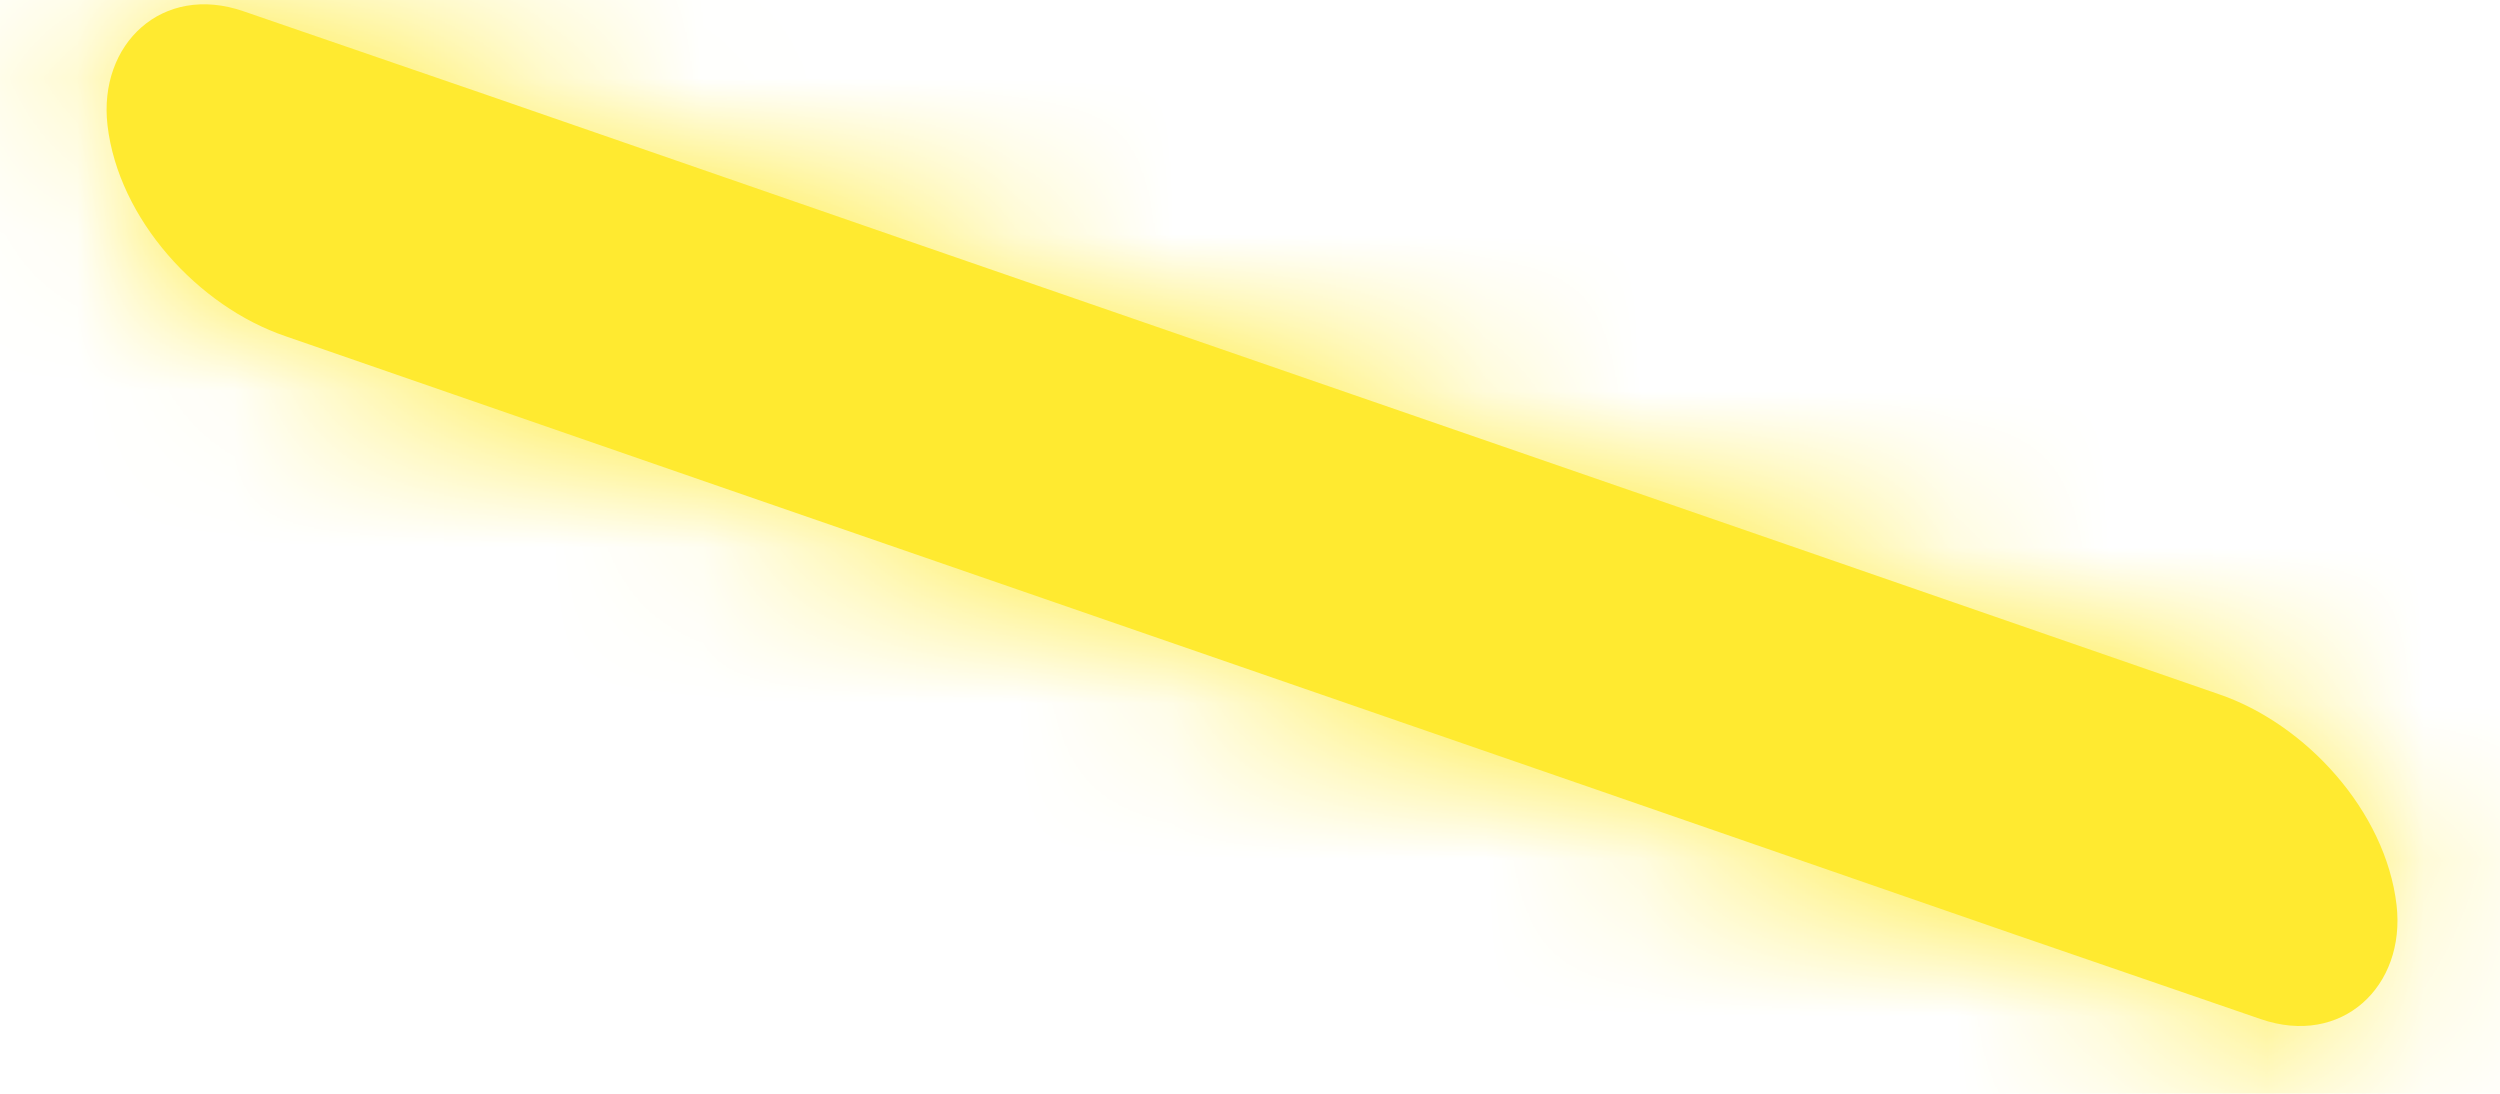 <svg width="16" height="7" viewBox="0 0 16 7" fill="none" xmlns="http://www.w3.org/2000/svg">
<mask id="path-1-inside-1_254_2468" fill="white">
<path d="M1.828 2.152C5.518 3.432 9.208 4.702 12.898 5.982L14.468 6.522C14.988 6.702 15.398 6.312 15.338 5.792C15.268 5.192 14.758 4.632 14.198 4.442C10.508 3.162 6.818 1.892 3.128 0.612L1.558 0.072C1.038 -0.108 0.628 0.282 0.688 0.802C0.758 1.402 1.268 1.962 1.828 2.152Z"/>
</mask>
<path d="M1.828 2.152C5.518 3.432 9.208 4.702 12.898 5.982L14.468 6.522C14.988 6.702 15.398 6.312 15.338 5.792C15.268 5.192 14.758 4.632 14.198 4.442C10.508 3.162 6.818 1.892 3.128 0.612L1.558 0.072C1.038 -0.108 0.628 0.282 0.688 0.802C0.758 1.402 1.268 1.962 1.828 2.152Z" fill="#FFEA30"/>
<path d="M1.828 2.152L3.795 -3.516L3.775 -3.523L3.756 -3.529L1.828 2.152ZM12.898 5.982L10.932 11.651L10.939 11.654L10.947 11.656L12.898 5.982ZM14.468 6.522L16.431 0.852L16.42 0.849L14.468 6.522ZM15.338 5.792L21.299 5.105L21.298 5.097L15.338 5.792ZM14.198 4.442L12.232 10.111L12.251 10.118L12.27 10.124L14.198 4.442ZM3.128 0.612L5.095 -5.056L5.087 -5.059L5.08 -5.061L3.128 0.612ZM1.558 0.072L-0.404 5.742L-0.393 5.746L1.558 0.072ZM0.688 0.802L-5.272 1.49L-5.271 1.498L0.688 0.802ZM1.828 2.152L-0.138 7.821C1.711 8.462 3.559 9.101 5.404 9.738C7.249 10.376 9.091 11.012 10.932 11.651L12.898 5.982L14.865 0.314C13.016 -0.328 11.167 -0.966 9.323 -1.604C7.477 -2.241 5.636 -2.878 3.795 -3.516L1.828 2.152ZM12.898 5.982L10.947 11.656L12.517 12.196L14.468 6.522L16.42 0.849L14.85 0.309L12.898 5.982ZM14.468 6.522L12.506 12.192C14.629 12.927 17.158 12.61 19.072 10.935C20.888 9.346 21.527 7.086 21.299 5.105L15.338 5.792L9.378 6.48C9.209 5.019 9.674 3.213 11.17 1.904C12.764 0.51 14.828 0.298 16.431 0.852L14.468 6.522ZM15.338 5.792L21.298 5.097C20.924 1.898 18.58 -0.407 16.126 -1.24L14.198 4.442L12.27 10.124C11.431 9.84 10.826 9.366 10.412 8.886C9.999 8.408 9.51 7.611 9.379 6.488L15.338 5.792ZM14.198 4.442L16.165 -1.226C14.316 -1.868 12.467 -2.506 10.623 -3.144C8.777 -3.781 6.936 -4.418 5.095 -5.056L3.128 0.612L1.162 6.281C3.011 6.922 4.859 7.561 6.704 8.198C8.549 8.836 10.391 9.472 12.232 10.111L14.198 4.442ZM3.128 0.612L5.08 -5.061L3.51 -5.601L1.558 0.072L-0.393 5.746L1.177 6.286L3.128 0.612ZM1.558 0.072L3.521 -5.598C1.398 -6.332 -1.131 -6.015 -3.045 -4.341C-4.861 -2.752 -5.501 -0.491 -5.272 1.49L0.688 0.802L6.649 0.115C6.817 1.576 6.353 3.381 4.857 4.69C3.263 6.085 1.199 6.297 -0.404 5.742L1.558 0.072ZM0.688 0.802L-5.271 1.498C-4.898 4.697 -2.554 7.001 -0.1 7.834L1.828 2.152L3.756 -3.529C4.595 -3.245 5.2 -2.771 5.615 -2.291C6.028 -1.813 6.517 -1.016 6.648 0.107L0.688 0.802Z" fill="#FFEA30" mask="url(#path-1-inside-1_254_2468)"/>
</svg>
